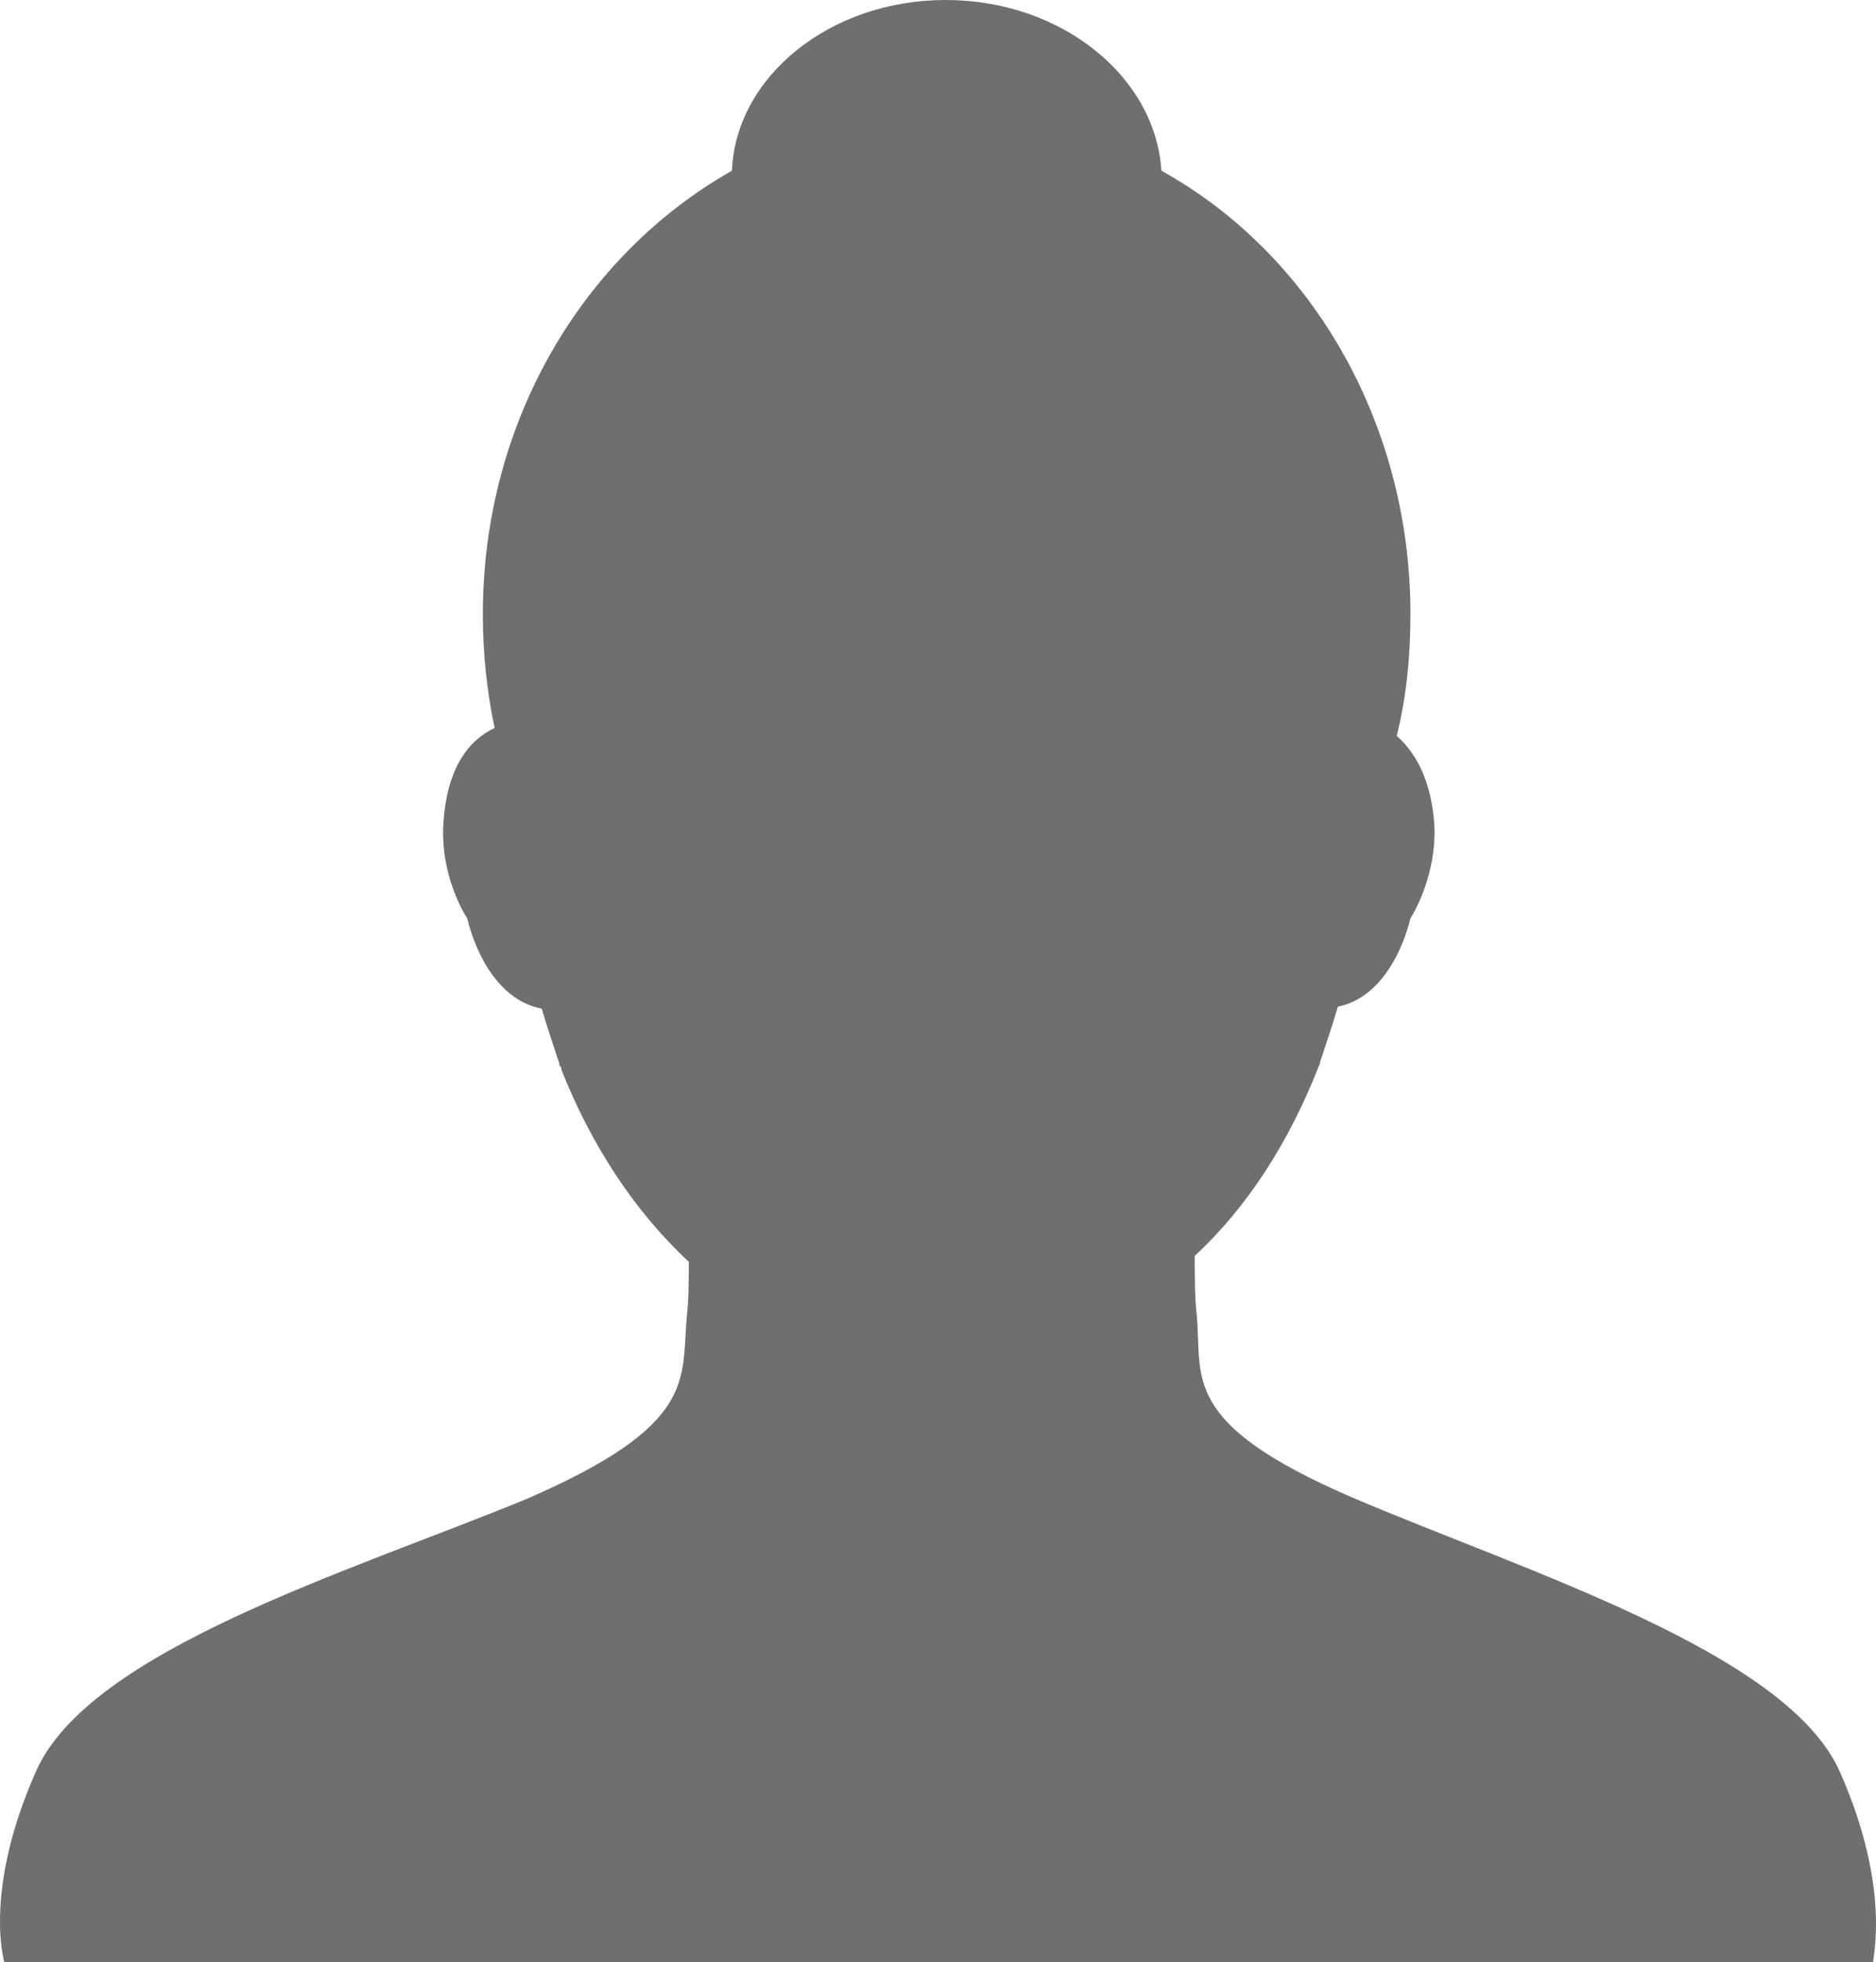 <svg width="95.661" height="100" version="1.1" viewBox="0 0 95.661 100" xmlns="http://www.w3.org/2000/svg">
 <path d="m93.822 90.3c-2.7-6.1-16-10.2-24.9-14-8.8-3.8-7.6-6.1-7.9-9.3-0.1-0.9-0.1-2-0.1-3 2.7-2.5 4.8-5.8 6.3-9.6 0 0 0.1-0.2 0.1-0.3 0.3-0.9 0.6-1.8 0.9-2.8 2-0.4 3.2-2.5 3.7-4.5 0.5-0.8 1.4-2.8 1.2-5s-1-3.5-1.9-4.3c0.5-2 0.7-4.1 0.7-6.2 0-9.8-5.1-18.4-12.7-22.6-0.3-4.8-5.1-8.7-11-8.7s-10.7 3.9-10.9 8.7c-7.6 4.3-12.7 12.8-12.7 22.6 0 2 0.2 3.9 0.6 5.8-1.3 0.6-2.4 2-2.6 4.7-0.2 2.3 0.7 4.2 1.2 5 0.5 2 1.7 4.2 3.8 4.6 0.3 1 0.6 1.9 0.9 2.8 0 0.1 0 0.1 0.1 0.2v0.1c1.5 3.8 3.7 7.2 6.5 9.8 0 1 0 1.9-0.1 2.8-0.3 3.2 0.6 5.5-8.2 9.3-9 3.7-22.3 7.7-25 13.9-2.7 6.1-1.6 9.7-1.6 9.7h95.3c-0.1 0 1-3.6-1.7-9.7z" fill="#6f6f71"/>
</svg>
